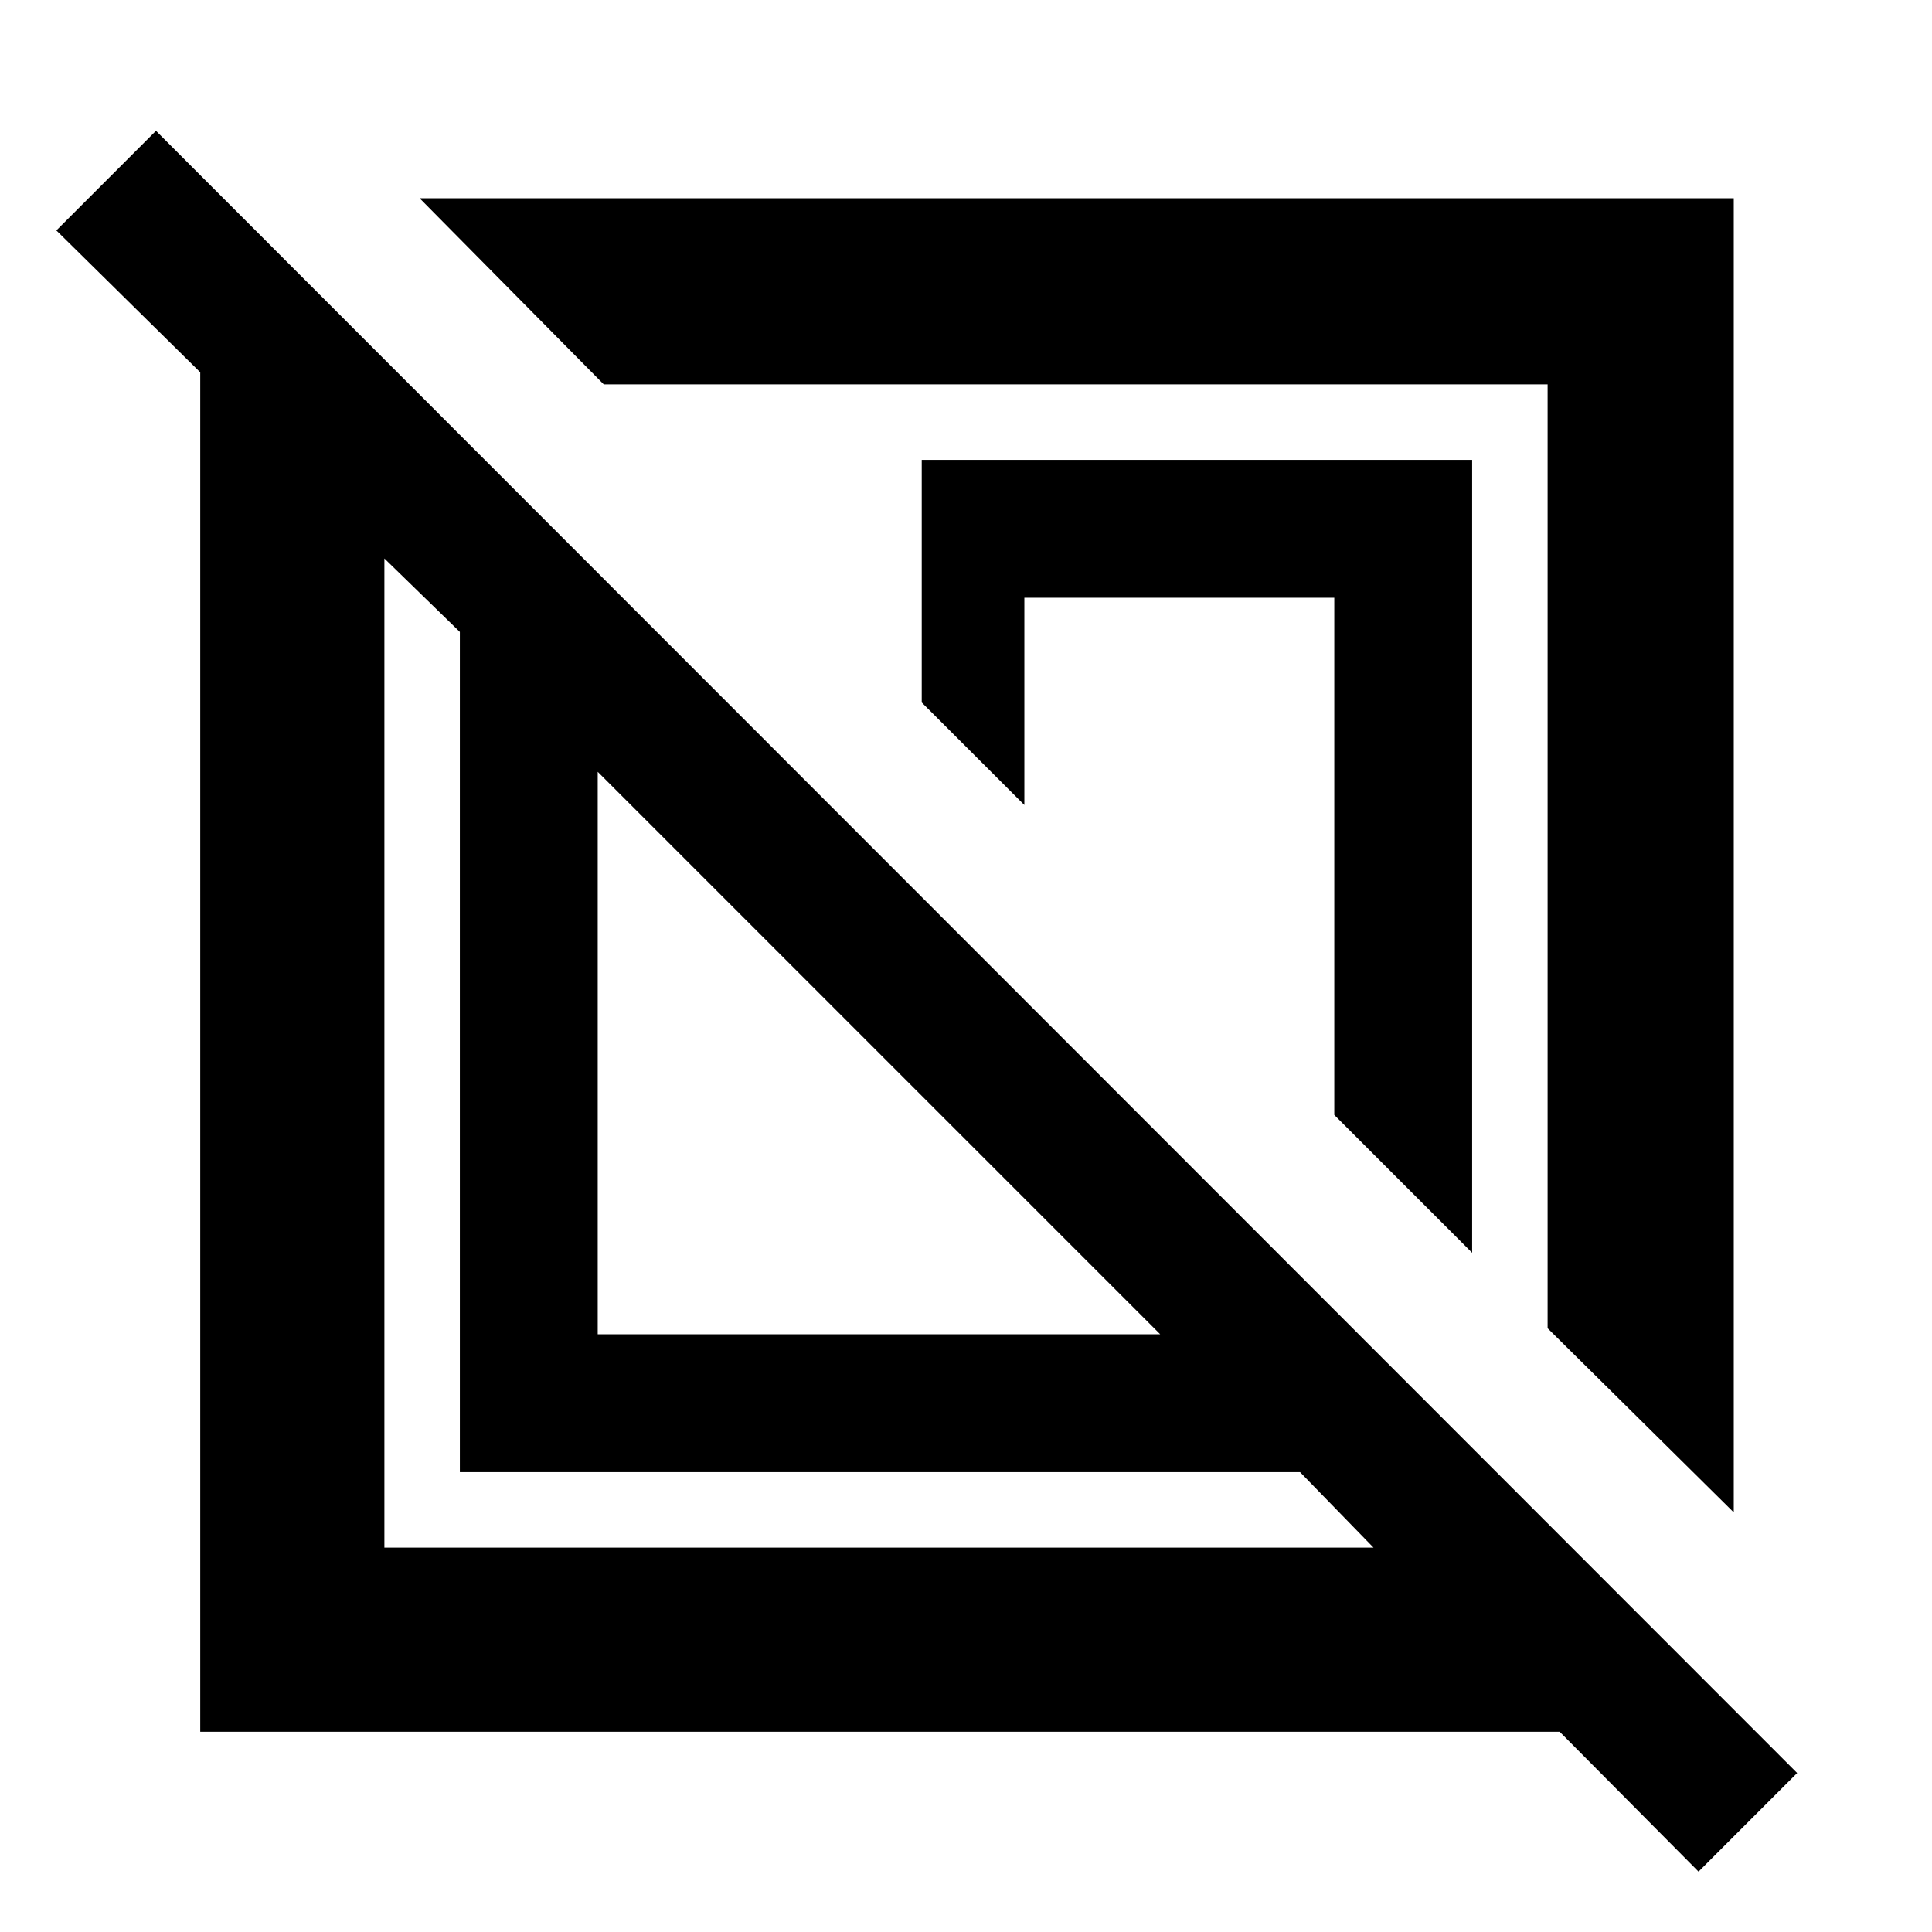<svg xmlns="http://www.w3.org/2000/svg" height="48" viewBox="0 -960 960 960" width="48"><path d="M99.5-99.5V-775L28-845.5 77.5-895 893-79l-49 49-69-69.5H99.5Zm129-129V-646L191-682.5V-191h491.5L646-228.5H228.5Zm633 20L769-300v-469H300l-91.5-92.5h653v653ZM297-297h279.5L297-576.5V-297Zm434.5-40.5L663-406v-257H509v103l-51-50.95V-731.5h273.5v394ZM438-438Zm97.5-97.5Z"/></svg>